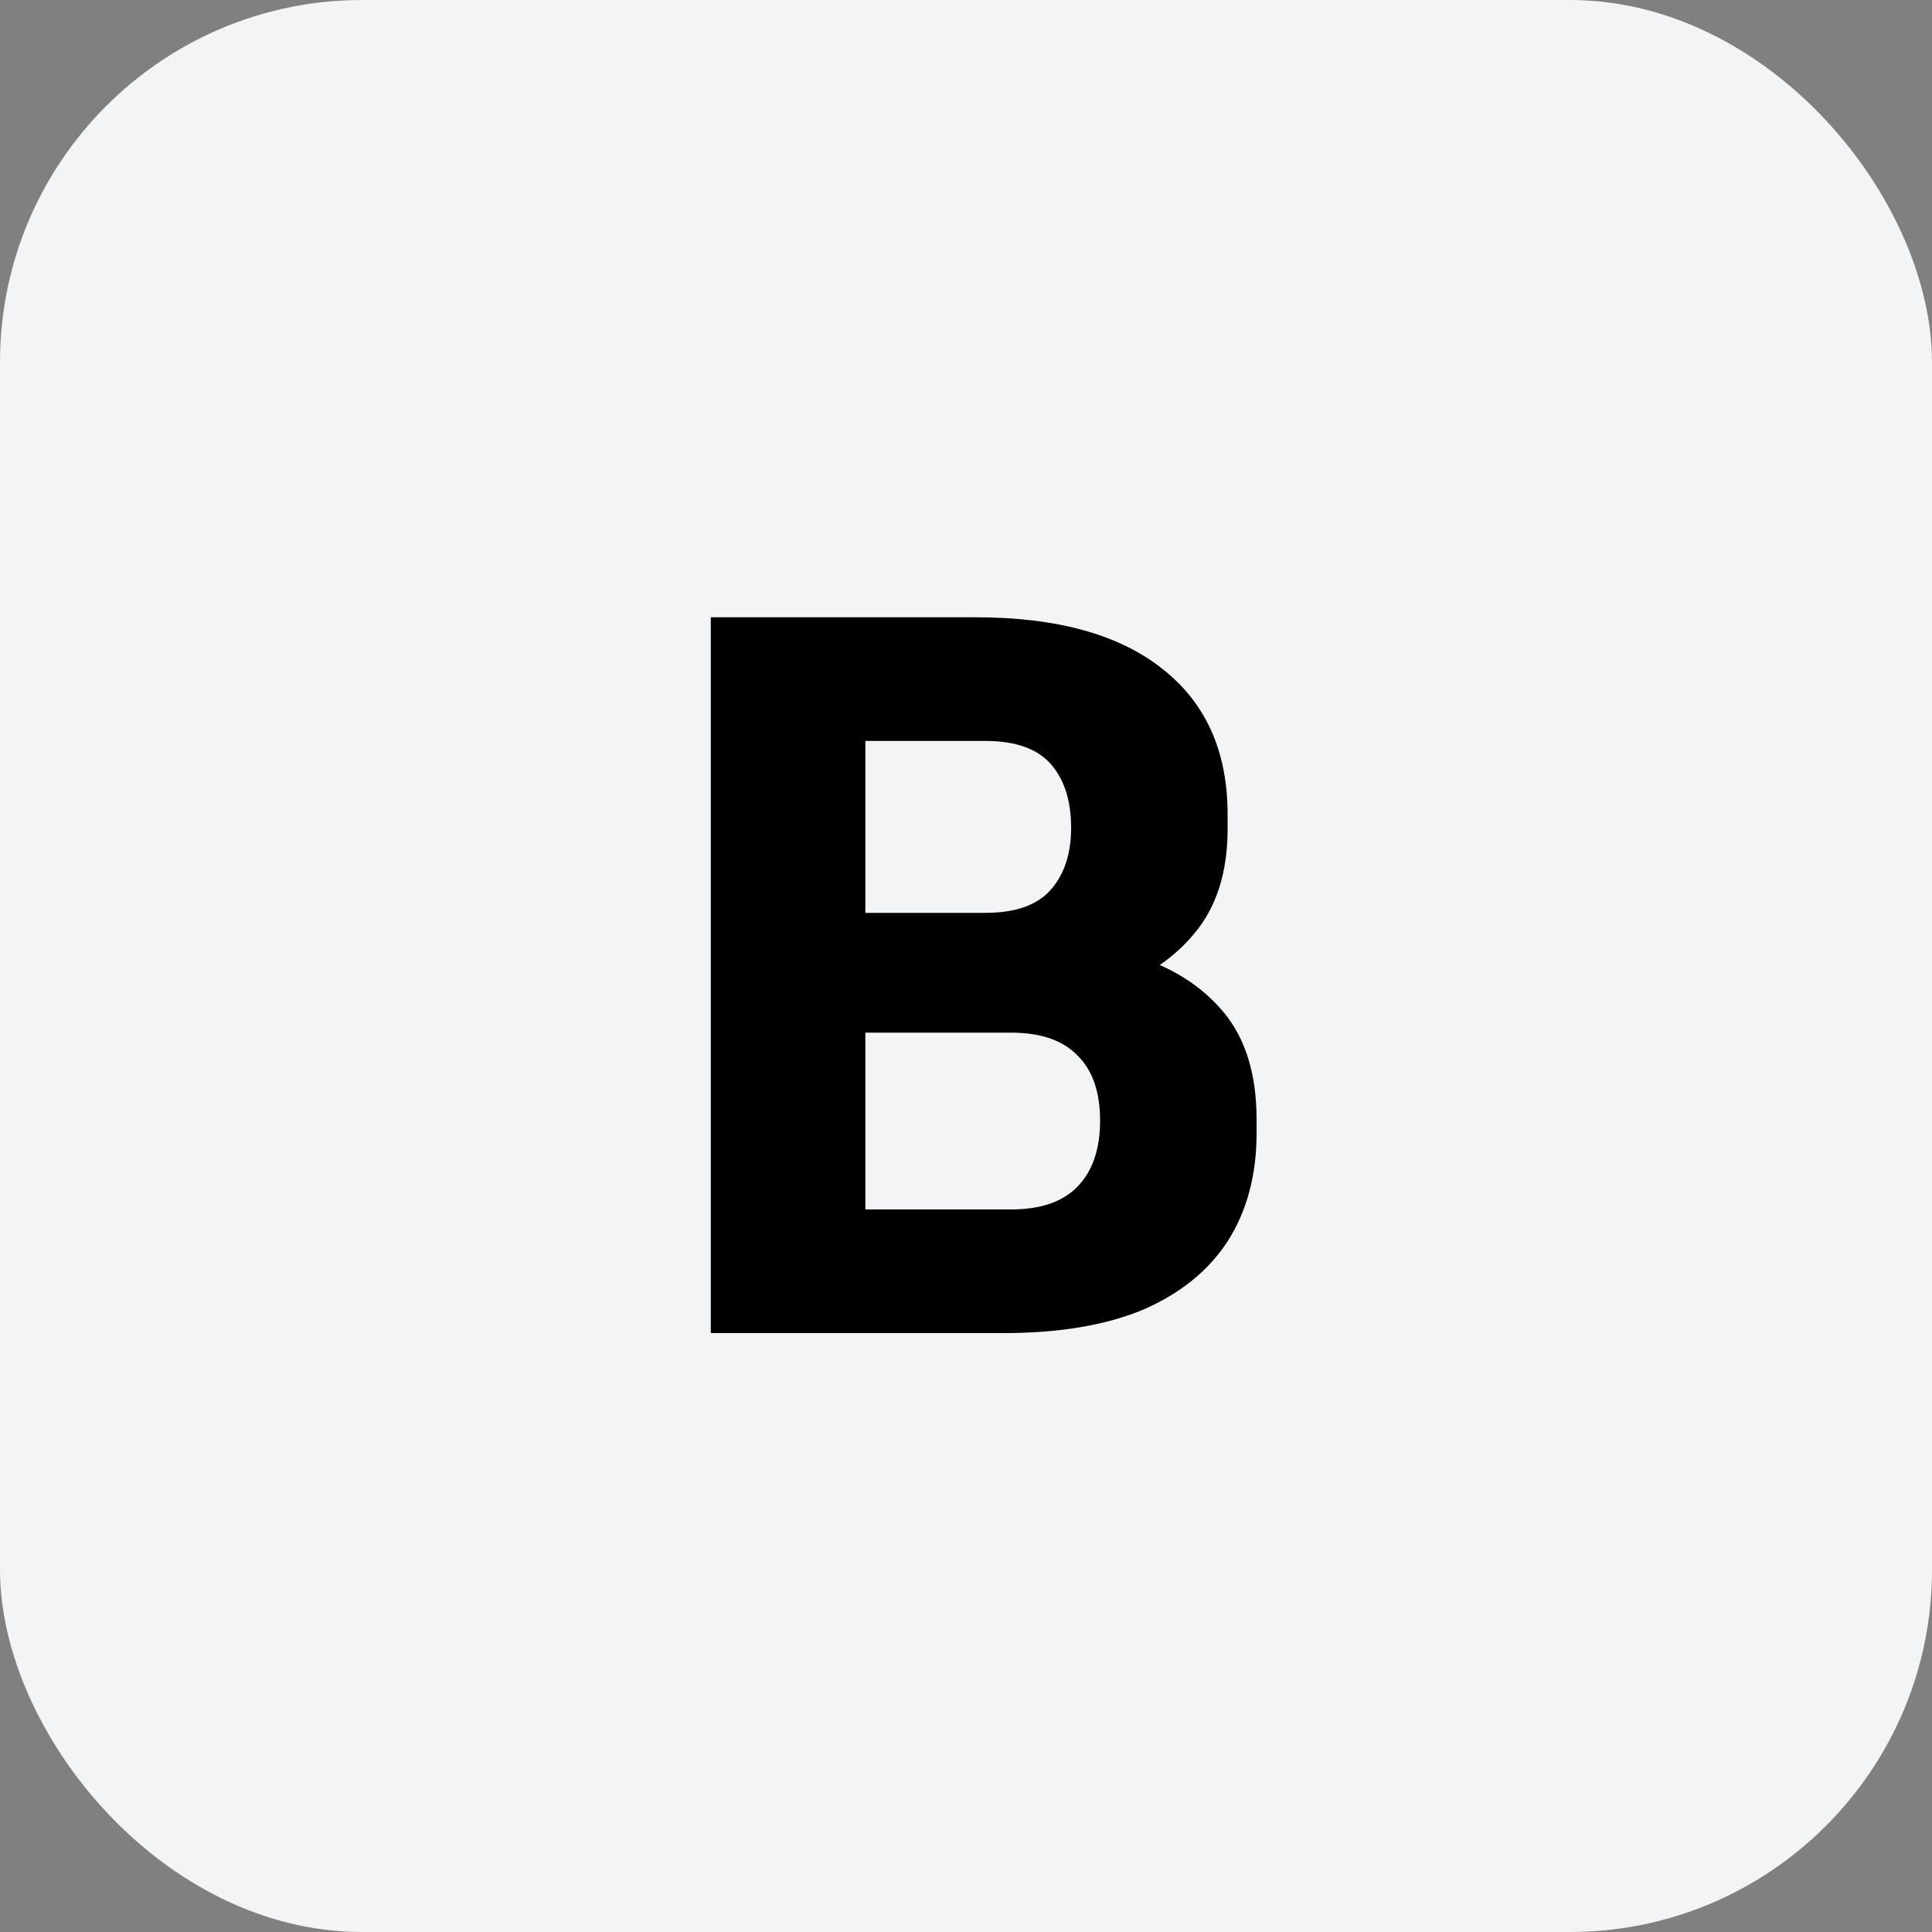 <svg width="32" height="32" viewBox="0 0 32 32" fill="none" xmlns="http://www.w3.org/2000/svg">
<rect x="0" y="0" width="32" height="32" fill="#808080" stroke="none"/>
<rect width="32" height="32" rx="6" fill="#F3F4F5"/>
<path d="M14.013 22.08V20.032H16.749C17.24 20.032 17.608 19.904 17.853 19.648C18.098 19.392 18.221 19.029 18.221 18.56C18.221 18.091 18.098 17.733 17.853 17.488C17.608 17.232 17.24 17.104 16.749 17.104H14.013V15.52H16.621C17.432 15.52 18.152 15.621 18.781 15.824C19.41 16.016 19.906 16.331 20.269 16.768C20.632 17.205 20.813 17.797 20.813 18.544V18.768C20.813 19.461 20.653 20.059 20.333 20.56C20.013 21.051 19.544 21.429 18.925 21.696C18.306 21.952 17.538 22.08 16.621 22.08H14.013ZM11.773 22.08V10.224H14.333V22.08H11.773ZM14.013 16.688V15.12H16.317C16.818 15.12 17.181 14.992 17.405 14.736C17.629 14.48 17.741 14.139 17.741 13.712C17.741 13.264 17.629 12.912 17.405 12.656C17.181 12.4 16.818 12.272 16.317 12.272H14.013V10.224H16.157C17.501 10.224 18.53 10.507 19.245 11.072C19.97 11.637 20.333 12.443 20.333 13.488V13.728C20.333 14.453 20.146 15.035 19.773 15.472C19.41 15.909 18.914 16.224 18.285 16.416C17.666 16.597 16.957 16.688 16.157 16.688H14.013Z" fill="black"/>
</svg>
